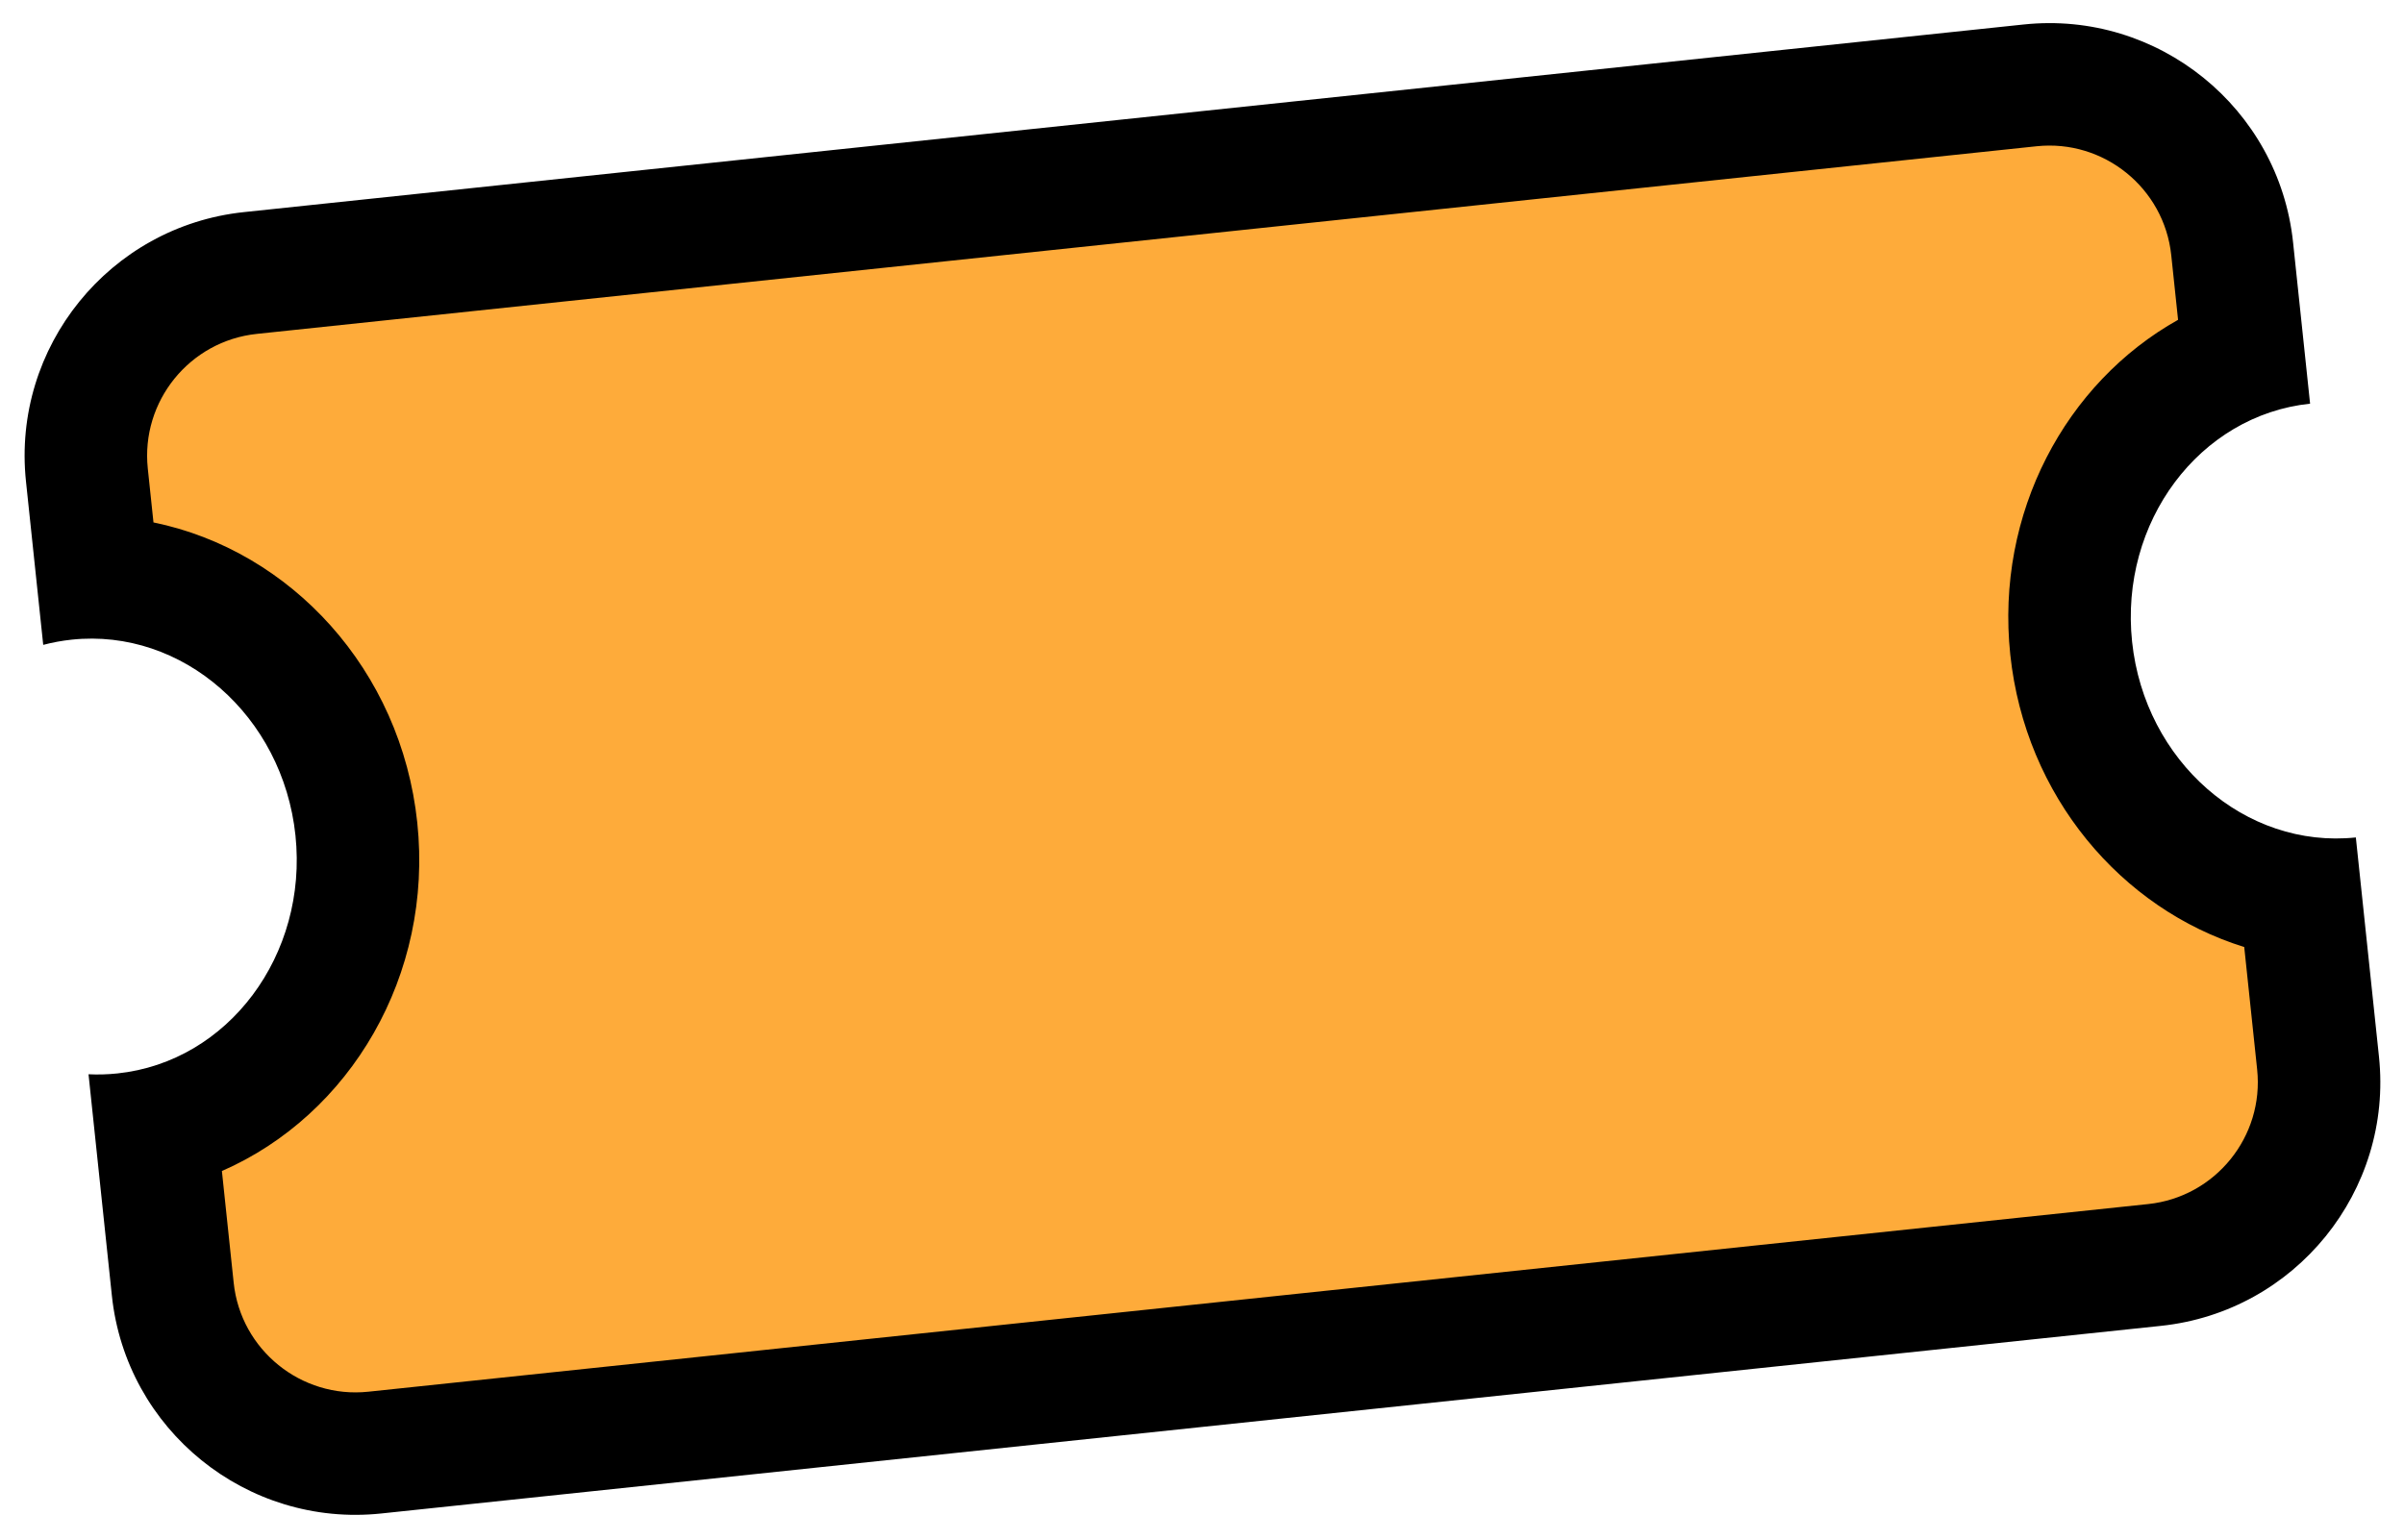 <svg xmlns="http://www.w3.org/2000/svg" width="58.877" height="37.719" viewBox="0 0 58.877 37.719">
    <g data-name="Subtraction 8" style="fill:#feab3a">
        <path d="M55.832 30.559H12a4.504 4.504 0 0 1-4.5-4.5v-3.95c3.182-.417 5.654-3.304 5.654-6.792S10.682 8.942 7.5 8.525V6C7.5 3.52 9.52 1.5 12 1.5h43.832c2.481 0 4.5 2.019 4.5 4.5v2.661c-2.834.72-4.947 3.432-4.947 6.656 0 3.225 2.113 5.937 4.947 6.656v4.086c0 2.481-2.019 4.5-4.5 4.5z" style="stroke:none" transform="rotate(-6.02 58.4 59.901)"/>
        <path d="M55.832 29.059c1.654 0 3-1.346 3-3v-3.016c-2.899-1.245-4.947-4.24-4.947-7.726 0-3.486 2.048-6.48 4.947-7.725V6c0-1.654-1.346-3-3-3H12c-1.654 0-3 1.346-3 3v1.328c3.268 1.036 5.654 4.225 5.654 7.99 0 3.763-2.386 6.953-5.654 7.988v2.753c0 1.654 1.346 3 3 3h43.832m0 3H12c-3.308 0-6-2.691-6-6v-5.453c.23.036.468.054.707.054 2.728 0 4.947-2.397 4.947-5.343s-2.22-5.343-4.947-5.343c-.236 0-.474.018-.707.054V6c0-3.308 2.692-6 6-6h43.832c3.308 0 6 2.692 6 6v3.974c-2.729 0-4.947 2.397-4.947 5.343s2.22 5.343 4.947 5.343v5.4c0 3.308-2.692 5.999-6 5.999z" style="fill:#000;stroke:none" transform="rotate(-6.02 58.4 59.901)"/>
    </g>
</svg>
